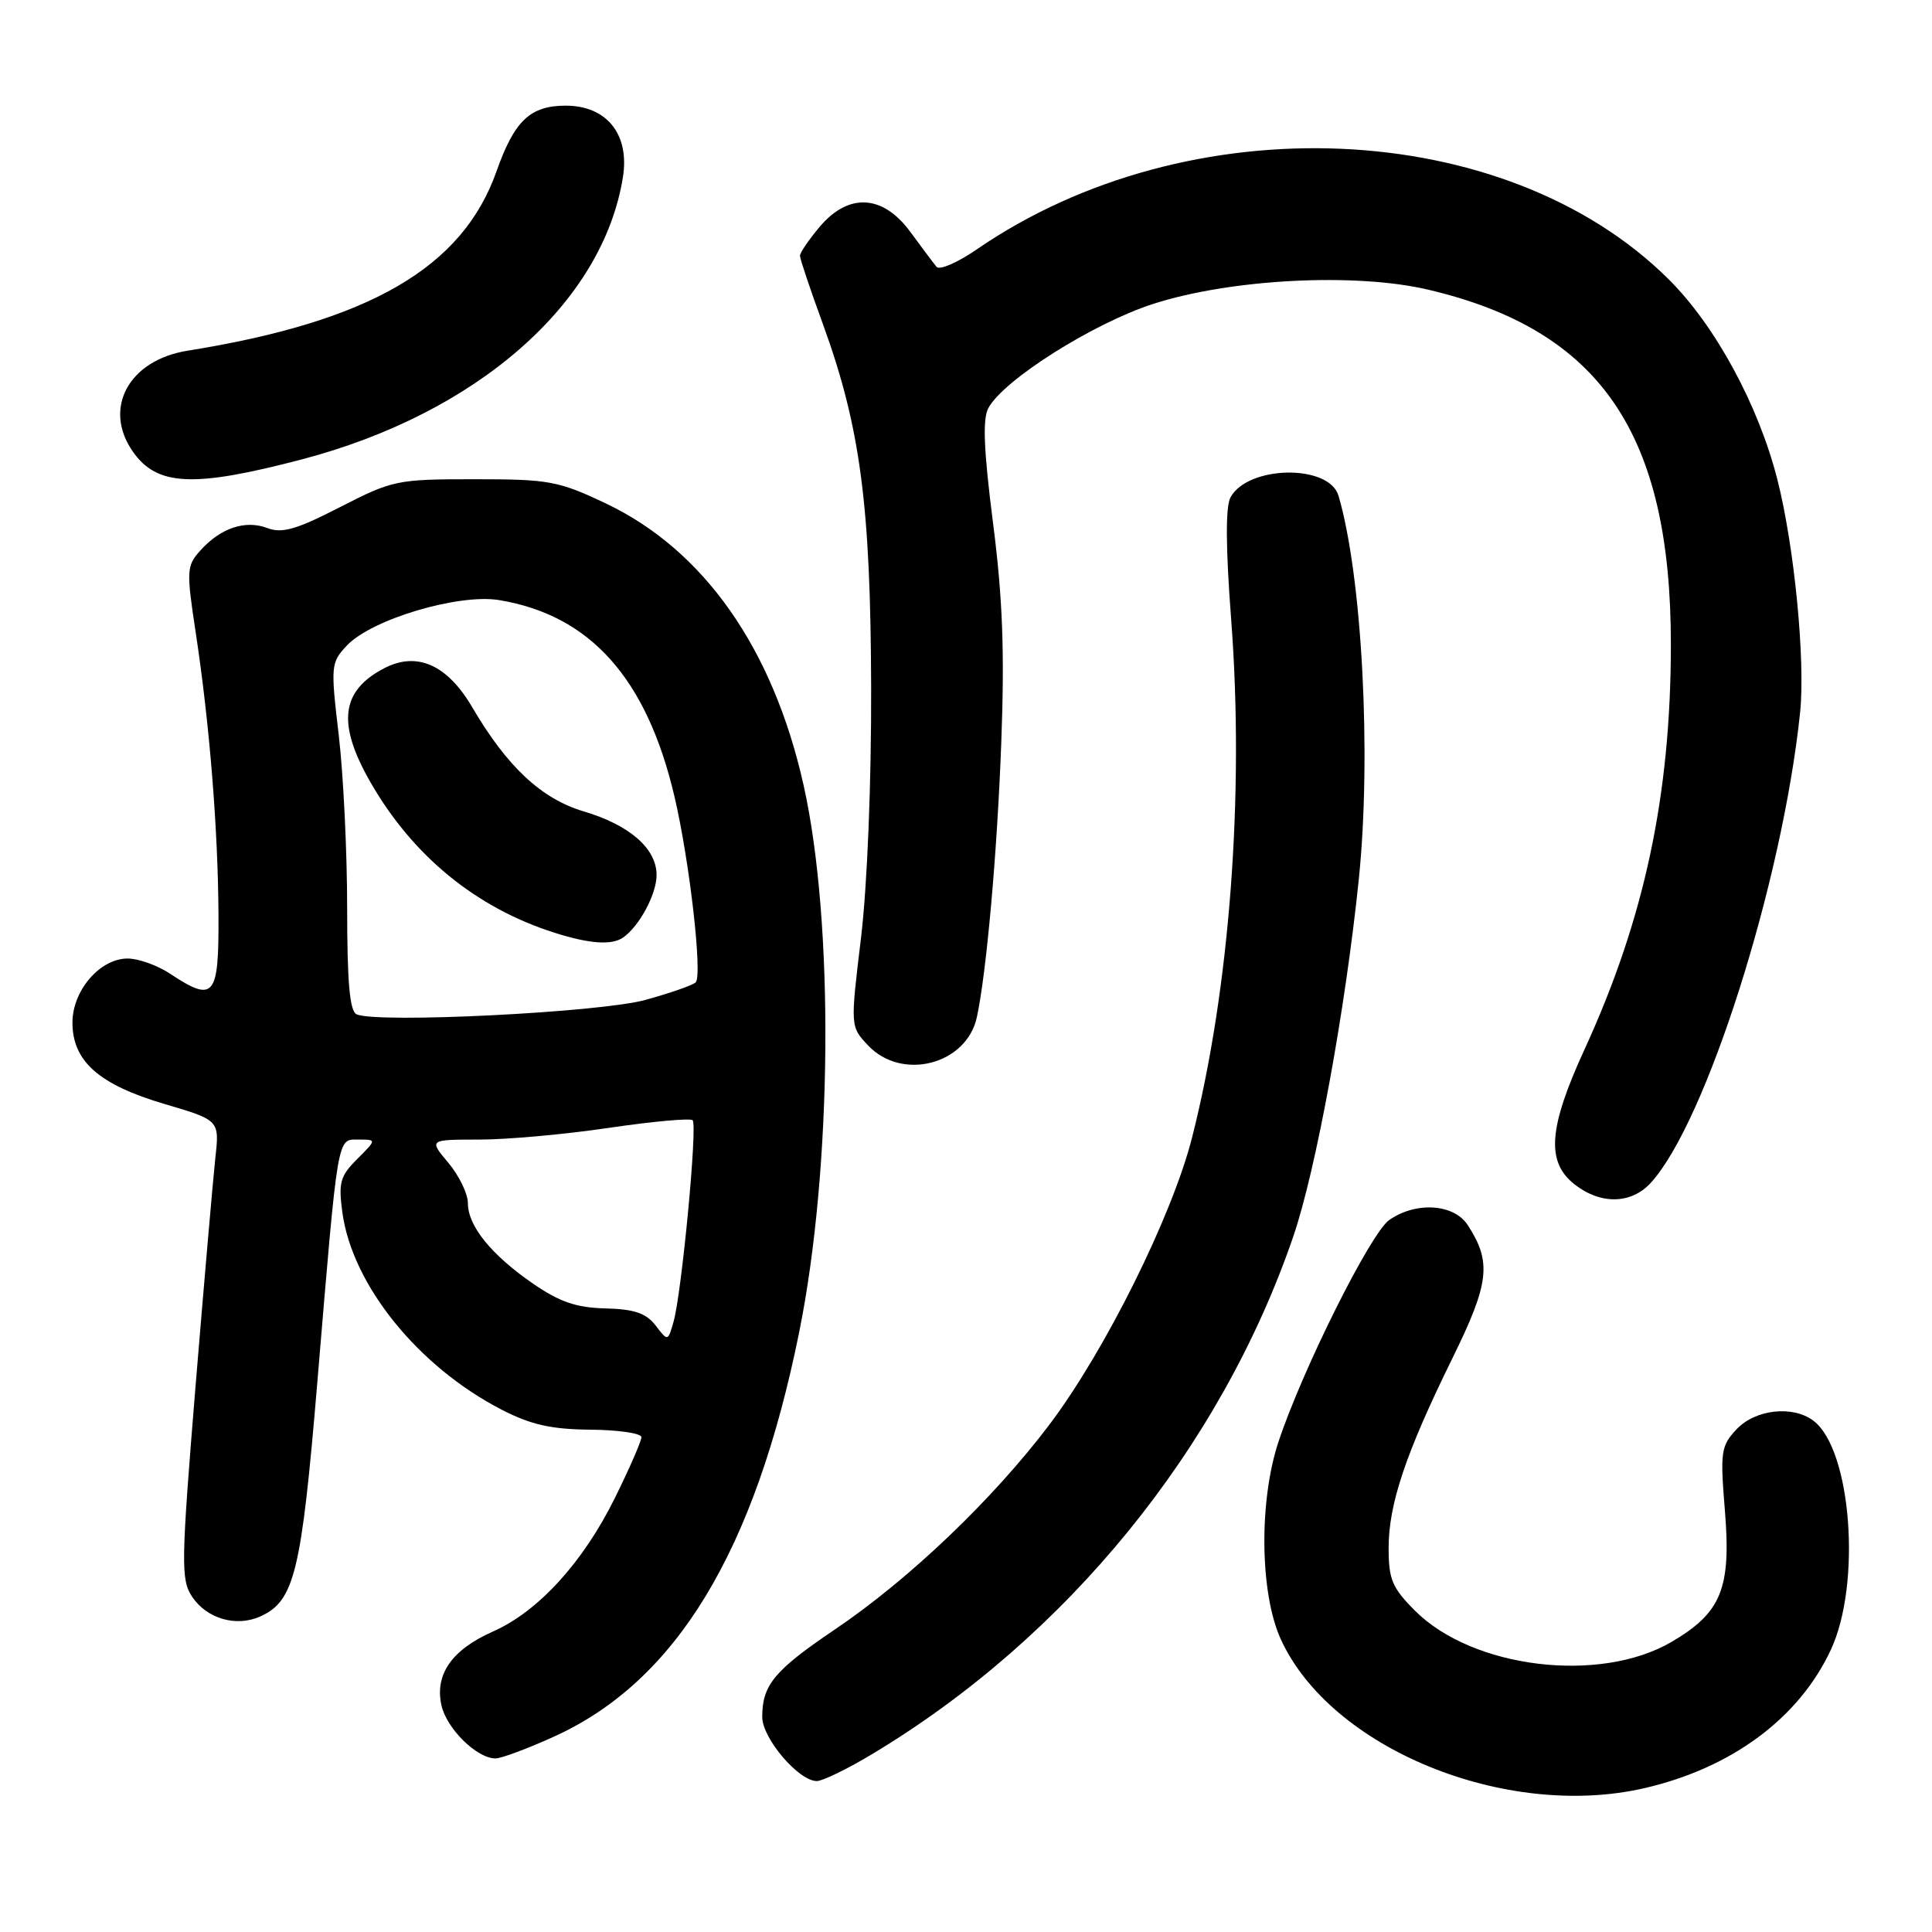 <?xml version="1.0" encoding="UTF-8" standalone="no"?>
<!DOCTYPE svg PUBLIC "-//W3C//DTD SVG 1.1//EN" "http://www.w3.org/Graphics/SVG/1.1/DTD/svg11.dtd" >
<svg xmlns="http://www.w3.org/2000/svg" xmlns:xlink="http://www.w3.org/1999/xlink" version="1.1" viewBox="0 0 256 256">
 <g >
 <path fill="currentColor"
d=" M 217.89 236.94 C 229.47 234.27 238.39 227.65 242.60 218.60 C 246.68 209.84 245.32 192.03 240.28 188.25 C 237.54 186.19 232.60 186.74 230.11 189.38 C 228.03 191.60 227.92 192.34 228.56 200.19 C 229.40 210.49 228.09 213.69 221.49 217.56 C 211.99 223.12 195.15 221.08 187.51 213.44 C 184.47 210.40 184.00 209.29 184.00 205.12 C 184.00 199.29 186.26 192.57 192.44 180.00 C 197.37 169.99 197.68 167.22 194.46 162.30 C 192.63 159.51 187.60 159.19 184.08 161.66 C 181.61 163.39 172.63 181.36 169.42 191.00 C 166.80 198.85 166.93 211.05 169.69 217.16 C 176.26 231.65 199.48 241.18 217.89 236.94 Z  M 115.56 232.43 C 141.36 216.95 161.73 191.92 171.35 163.89 C 174.37 155.09 178.27 133.81 180.05 116.50 C 181.74 100.01 180.49 76.37 177.36 65.69 C 176.12 61.47 165.33 61.65 163.04 65.92 C 162.38 67.16 162.41 72.58 163.14 82.14 C 164.90 105.24 162.94 131.14 157.95 150.75 C 155.31 161.12 146.46 178.93 139.12 188.68 C 131.66 198.58 120.49 209.26 110.63 215.91 C 102.61 221.33 101.00 223.26 101.00 227.51 C 101.00 230.34 105.83 236.00 108.23 236.00 C 108.99 236.00 112.29 234.40 115.56 232.43 Z  M 73.43 230.10 C 89.60 222.77 100.03 205.56 105.90 176.50 C 110.29 154.75 110.55 122.20 106.47 104.00 C 102.41 85.88 93.25 72.86 80.24 66.69 C 73.98 63.73 72.75 63.50 62.88 63.50 C 52.60 63.50 52.03 63.62 45.05 67.20 C 39.27 70.17 37.37 70.71 35.42 69.97 C 32.51 68.86 29.23 69.96 26.56 72.93 C 24.72 74.97 24.68 75.56 25.93 83.79 C 27.78 96.00 28.89 109.82 28.95 121.25 C 29.01 132.16 28.39 132.90 22.50 129.00 C 20.85 127.91 18.34 127.01 16.92 127.01 C 13.26 127.00 9.60 131.24 9.60 135.50 C 9.60 140.62 13.11 143.72 21.78 146.28 C 29.09 148.43 29.09 148.43 28.53 153.46 C 28.23 156.23 27.05 169.88 25.90 183.80 C 24.00 207.06 23.96 209.29 25.43 211.53 C 27.37 214.49 31.31 215.64 34.53 214.17 C 39.02 212.12 39.94 208.33 42.04 183.25 C 44.83 149.90 44.64 151.00 47.52 151.00 C 49.91 151.00 49.91 151.00 47.33 153.58 C 45.06 155.84 44.83 156.71 45.37 160.69 C 46.69 170.28 55.41 181.08 66.45 186.78 C 70.36 188.79 73.02 189.39 78.24 189.44 C 81.95 189.47 84.99 189.92 84.99 190.43 C 85.00 190.93 83.41 194.58 81.46 198.52 C 77.25 207.03 71.32 213.53 65.33 216.18 C 59.88 218.59 57.59 221.86 58.49 225.95 C 59.17 229.05 63.18 233.00 65.66 233.00 C 66.42 233.00 69.92 231.70 73.43 230.10 Z  M 218.72 156.75 C 226.05 148.76 236.17 116.93 238.52 94.44 C 239.24 87.52 237.76 72.35 235.50 63.50 C 232.98 53.63 227.26 43.10 221.07 36.97 C 199.43 15.51 157.52 13.72 129.42 33.05 C 126.89 34.79 124.50 35.83 124.10 35.36 C 123.71 34.89 122.15 32.81 120.64 30.75 C 116.99 25.76 112.43 25.51 108.59 30.08 C 107.17 31.77 106.00 33.48 106.00 33.89 C 106.00 34.29 107.35 38.33 109.01 42.86 C 113.98 56.50 115.36 66.80 115.43 91.00 C 115.47 103.75 114.92 117.29 114.09 124.26 C 112.67 136.02 112.67 136.02 115.01 138.51 C 119.50 143.29 128.08 141.07 129.44 134.78 C 130.71 128.91 132.13 113.04 132.67 98.50 C 133.13 86.41 132.86 79.27 131.58 69.29 C 130.35 59.65 130.18 55.53 130.96 54.08 C 132.95 50.35 144.84 42.84 152.80 40.27 C 163.07 36.96 179.58 36.10 189.27 38.39 C 212.09 43.76 221.43 57.47 221.40 85.50 C 221.38 105.45 217.88 121.80 209.94 139.09 C 205.18 149.47 204.85 153.95 208.63 156.93 C 212.08 159.64 216.13 159.57 218.72 156.75 Z  M 40.00 60.87 C 63.25 54.76 79.87 40.15 82.54 23.48 C 83.45 17.81 80.40 14.00 74.97 14.00 C 70.25 14.00 68.16 15.99 65.79 22.70 C 61.29 35.46 48.96 42.61 24.85 46.47 C 17.05 47.72 13.59 54.11 17.61 59.85 C 20.81 64.42 25.63 64.64 40.00 60.87 Z  M 86.87 175.63 C 85.61 174.00 84.06 173.47 80.23 173.37 C 76.39 173.28 74.17 172.52 70.69 170.13 C 65.11 166.29 62.00 162.46 62.00 159.44 C 62.00 158.18 60.83 155.77 59.41 154.08 C 56.82 151.00 56.82 151.00 63.53 151.00 C 67.22 151.00 74.96 150.30 80.73 149.44 C 86.50 148.59 91.47 148.14 91.78 148.44 C 92.44 149.11 90.33 171.33 89.25 175.13 C 88.50 177.76 88.50 177.76 86.87 175.63 Z  M 47.25 134.40 C 46.34 133.99 46.00 130.16 46.00 120.34 C 46.00 112.91 45.50 102.57 44.88 97.36 C 43.80 88.20 43.84 87.80 45.96 85.54 C 49.23 82.06 60.78 78.62 66.17 79.52 C 78.23 81.53 85.69 89.89 89.36 105.50 C 91.37 114.04 93.11 129.25 92.18 130.17 C 91.81 130.54 88.80 131.59 85.50 132.50 C 79.51 134.15 49.93 135.63 47.25 134.40 Z  M 82.56 124.23 C 84.71 122.74 87.00 118.48 87.00 115.95 C 87.00 112.43 83.42 109.31 77.30 107.50 C 71.74 105.84 67.18 101.58 62.57 93.71 C 59.27 88.08 55.26 86.30 50.94 88.53 C 45.17 91.52 44.63 95.86 49.07 103.62 C 54.67 113.41 63.09 120.30 73.50 123.60 C 78.13 125.07 81.06 125.27 82.56 124.23 Z "/>
</g>
</svg>